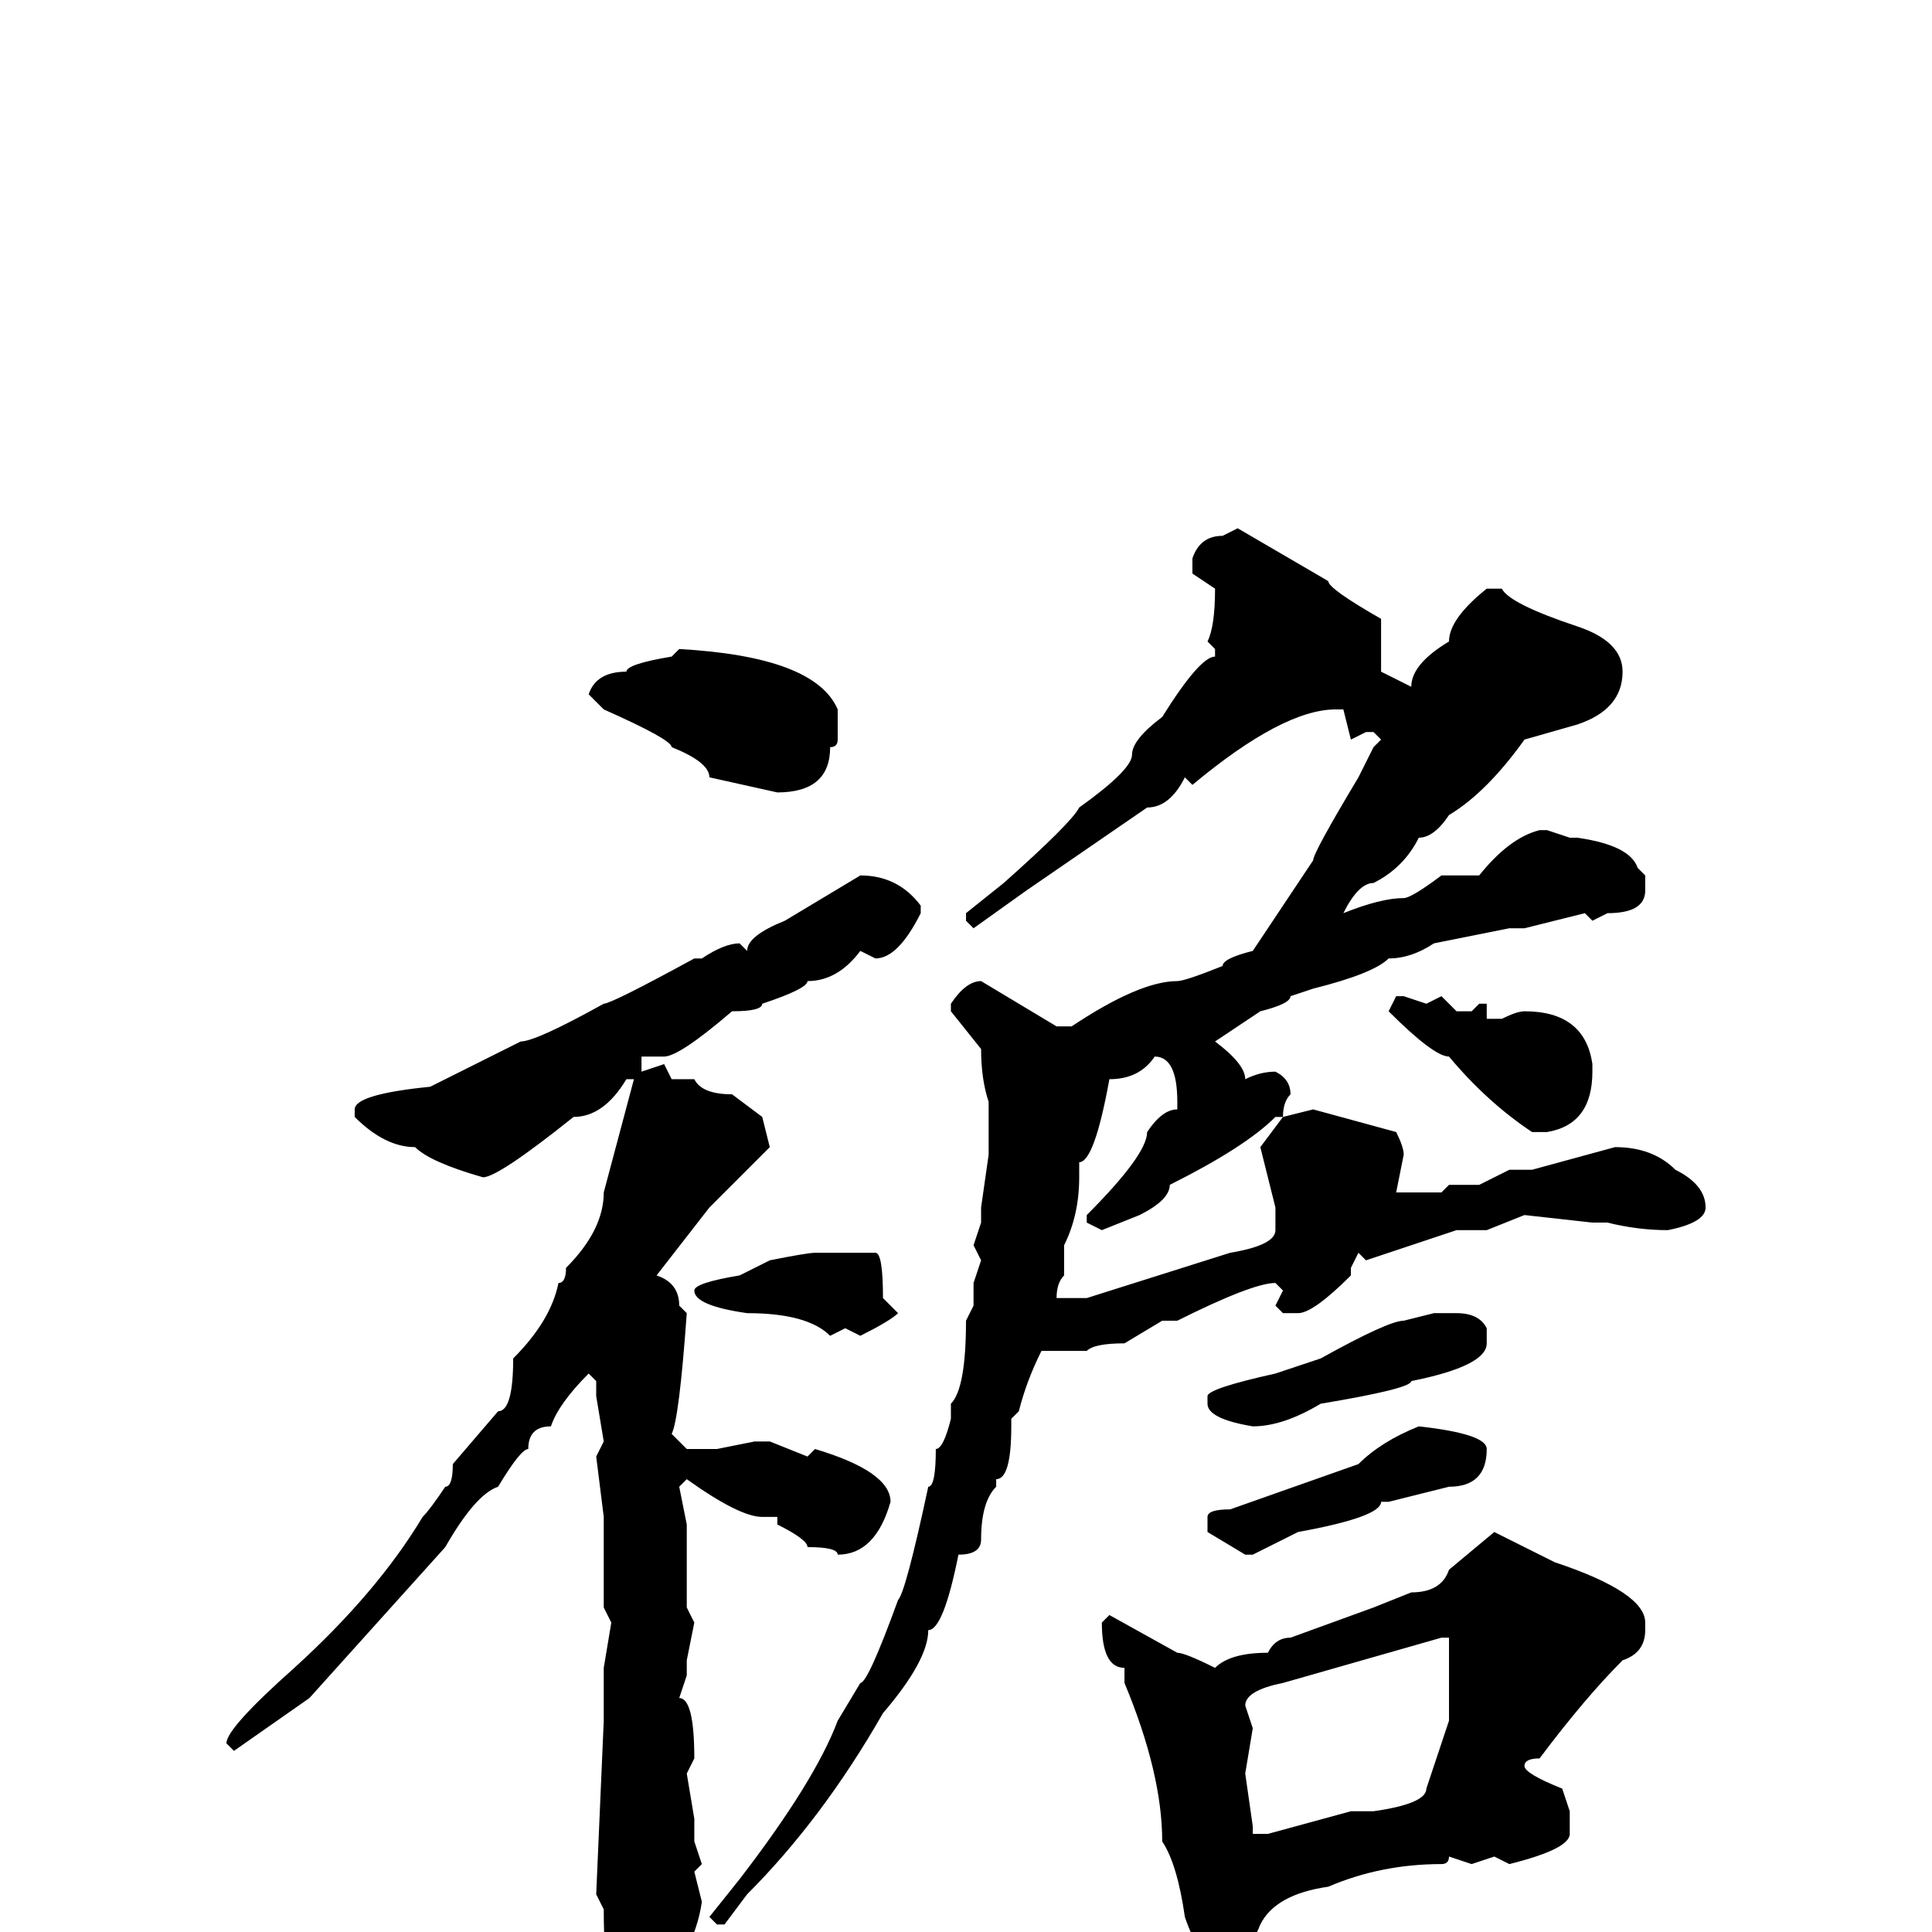 <svg xmlns="http://www.w3.org/2000/svg" viewBox="0 -256 256 256">
	<path fill="#000000" d="M164 -186L176 -179Q176 -178 183 -174V-172V-167L187 -165Q187 -168 192 -171Q192 -174 197 -178H199Q200 -176 209 -173Q215 -171 215 -167Q215 -162 209 -160L202 -158Q197 -151 192 -148Q190 -145 188 -145Q186 -141 182 -139Q180 -139 178 -135Q183 -137 186 -137Q187 -137 191 -140H196Q200 -145 204 -146H205L208 -145H209Q216 -144 217 -141L218 -140V-138Q218 -135 213 -135L211 -134L210 -135L206 -134L202 -133H200L190 -131Q187 -129 184 -129Q182 -127 174 -125L171 -124Q171 -123 167 -122L161 -118Q165 -115 165 -113Q167 -114 169 -114Q171 -113 171 -111Q170 -110 170 -108L174 -109L185 -106Q186 -104 186 -103L185 -98H191L192 -99H196L200 -101H203L214 -104Q219 -104 222 -101Q226 -99 226 -96Q226 -94 221 -93Q217 -93 213 -94H211L202 -95L197 -93H193L181 -89L180 -90L179 -88V-87Q174 -82 172 -82H170L169 -83L170 -85L169 -86Q166 -86 156 -81H154L149 -78Q145 -78 144 -77H141H138Q136 -73 135 -69L134 -68V-67Q134 -60 132 -60V-59Q130 -57 130 -52Q130 -50 127 -50Q125 -40 123 -40Q123 -36 117 -29Q109 -15 99 -5L96 -1H95L94 -2L98 -7Q108 -20 111 -28L114 -33Q115 -33 119 -44Q120 -45 123 -59Q124 -59 124 -64Q125 -64 126 -68V-70Q128 -72 128 -81L129 -83V-86L130 -89L129 -91L130 -94V-96L131 -103V-110Q130 -113 130 -117L126 -122V-123Q128 -126 130 -126L140 -120H142Q151 -126 156 -126Q157 -126 162 -128Q162 -129 166 -130L174 -142Q174 -143 180 -153L182 -157L183 -158L182 -159H181L179 -158L178 -162H177Q170 -162 158 -152L157 -153Q155 -149 152 -149L136 -138L129 -133L128 -134V-135L133 -139Q142 -147 143 -149Q150 -154 150 -156Q150 -158 154 -161Q159 -169 161 -169V-170L160 -171Q161 -173 161 -178L158 -180V-182Q159 -185 162 -185ZM90 -170Q108 -169 111 -162V-158Q111 -157 110 -157Q110 -151 103 -151L94 -153Q94 -155 89 -157Q89 -158 80 -162L78 -164Q79 -167 83 -167Q83 -168 89 -169ZM114 -140Q119 -140 122 -136V-135Q119 -129 116 -129L114 -130Q111 -126 107 -126Q107 -125 101 -123Q101 -122 97 -122Q90 -116 88 -116H85V-114L88 -115L89 -113H92Q93 -111 97 -111L101 -108L102 -104L94 -96L87 -87Q90 -86 90 -83L91 -82Q90 -68 89 -66L91 -64H95L100 -65H101H102L107 -63L108 -64Q118 -61 118 -57Q116 -50 111 -50Q111 -51 107 -51Q107 -52 103 -54V-55H101Q98 -55 91 -60L90 -59L91 -54V-50V-46V-43L92 -41L91 -36V-34L90 -31Q92 -31 92 -23L91 -21L92 -15V-12L93 -9L92 -8L93 -4Q92 3 86 9L84 10H83Q80 10 80 -3L79 -5L80 -28V-35L81 -41L80 -43V-45V-48V-52V-55L79 -63L80 -65L79 -71V-73L78 -74Q74 -70 73 -67Q70 -67 70 -64Q69 -64 66 -59Q63 -58 59 -51L41 -31L31 -24L30 -25Q30 -27 39 -35Q50 -45 56 -55Q57 -56 59 -59Q60 -59 60 -62L66 -69Q68 -69 68 -76Q73 -81 74 -86Q75 -86 75 -88Q80 -93 80 -98L84 -113H83Q80 -108 76 -108Q66 -100 64 -100Q57 -102 55 -104Q51 -104 47 -108V-109Q47 -111 57 -112L69 -118Q71 -118 80 -123Q81 -123 92 -129H93Q96 -131 98 -131L99 -130Q99 -132 104 -134ZM185 -124H186L189 -123L191 -124L193 -122H195L196 -123H197V-121H199Q201 -122 202 -122Q210 -122 211 -115V-114Q211 -107 205 -106H203Q197 -110 192 -116Q190 -116 184 -122ZM143 -102V-100Q143 -95 141 -91V-87Q140 -86 140 -84H144L163 -90Q169 -91 169 -93V-96L167 -104L170 -108H169Q165 -104 155 -99Q155 -97 151 -95L146 -93L144 -94V-95Q152 -103 152 -106Q154 -109 156 -109V-110Q156 -116 153 -116Q151 -113 147 -113Q145 -102 143 -102ZM108 -90H113H116Q117 -90 117 -84L119 -82Q118 -81 114 -79L112 -80L110 -79Q107 -82 99 -82Q92 -83 92 -85Q92 -86 98 -87L102 -89Q107 -90 108 -90ZM190 -82H193Q196 -82 197 -80V-78Q197 -75 187 -73Q187 -72 175 -70Q170 -67 166 -67Q160 -68 160 -70V-71Q160 -72 169 -74L175 -76Q184 -81 186 -81ZM188 -67Q197 -66 197 -64Q197 -59 192 -59L184 -57H183Q183 -55 172 -53L168 -51L166 -50H165L160 -53V-55Q160 -56 163 -56L180 -62Q183 -65 188 -67ZM198 -53L206 -49Q218 -45 218 -41V-40Q218 -37 215 -36Q210 -31 204 -23Q202 -23 202 -22Q202 -21 207 -19L208 -16V-13Q208 -11 200 -9L198 -10L195 -9L192 -10Q192 -9 191 -9Q183 -9 176 -6Q169 -5 167 -1Q165 4 162 4Q159 4 157 -2Q156 -9 154 -12Q154 -21 149 -33V-35Q146 -35 146 -41L147 -42L156 -37Q157 -37 161 -35Q163 -37 168 -37Q169 -39 171 -39L182 -43L187 -45Q191 -45 192 -48ZM165 -30L166 -27L165 -21L166 -14V-13H168L179 -16H182Q189 -17 189 -19L192 -28V-39H191L170 -33Q165 -32 165 -30Z"/>
</svg>